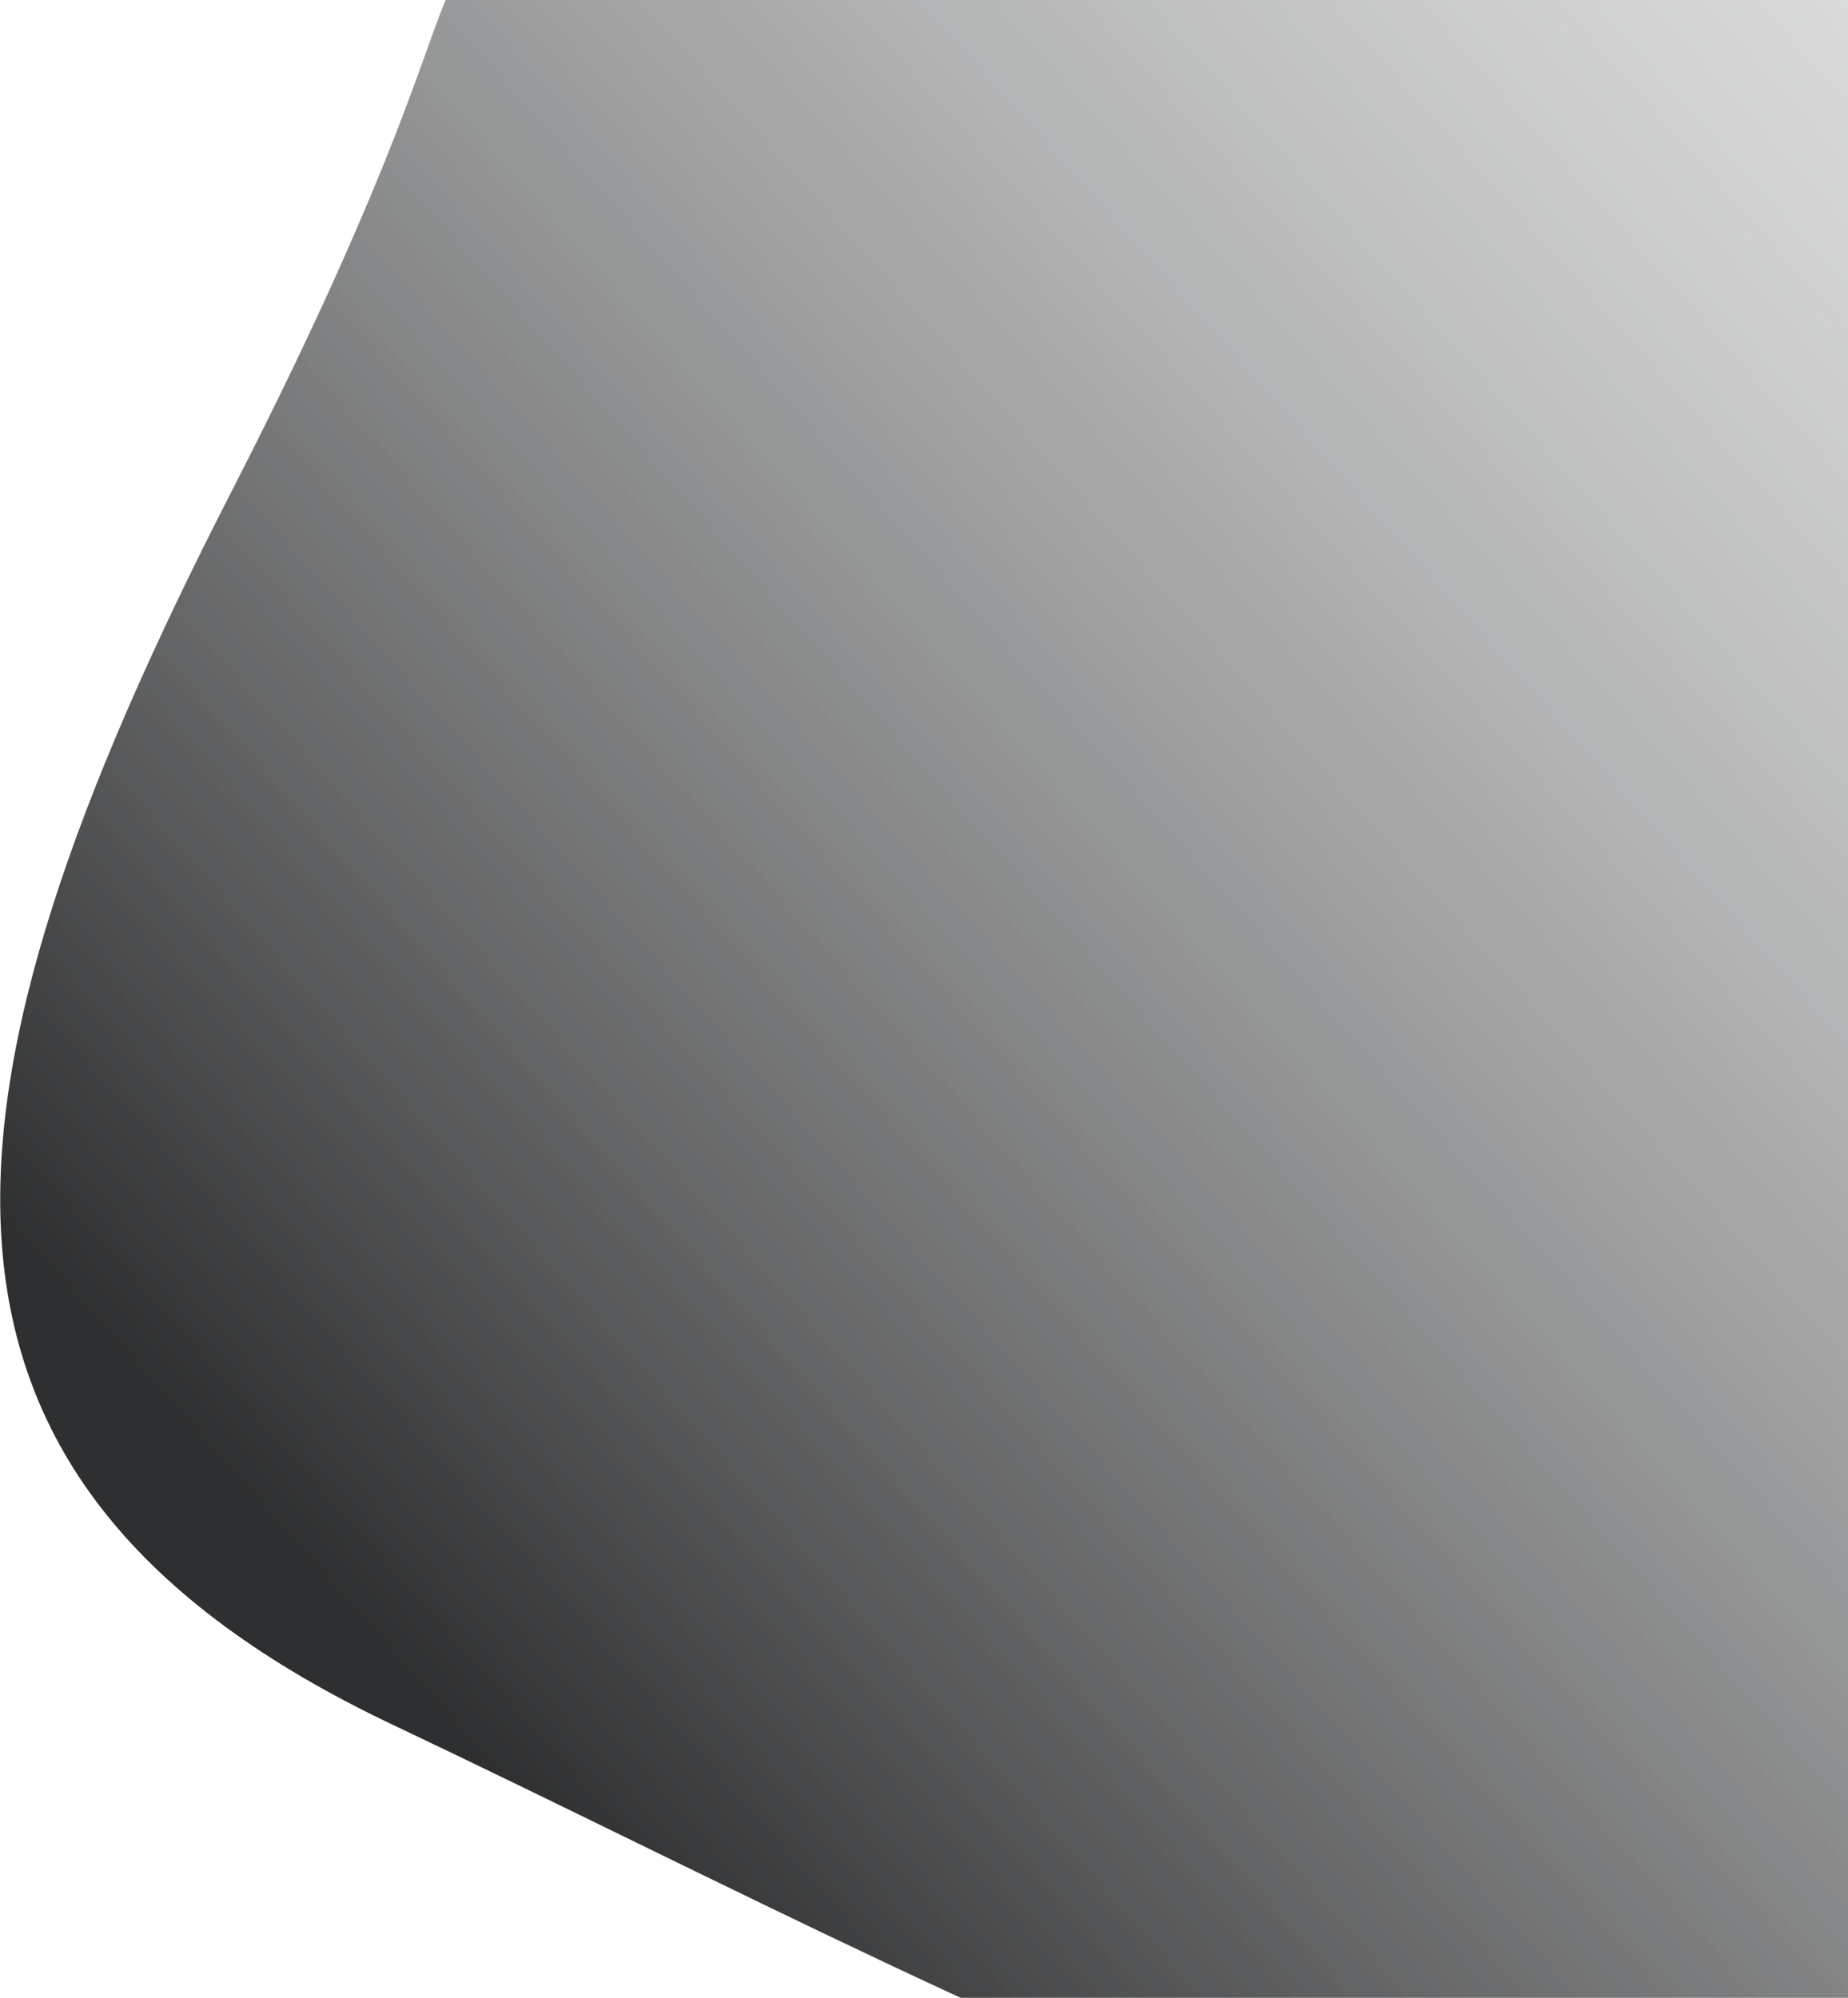 <svg width="999" height="1080" viewBox="0 0 999 1080" fill="none" xmlns="http://www.w3.org/2000/svg">
<path id="Vector" d="M306.5 -31.5L882 -31.5C999 -31.5 999 -151.22 999 -10V480.5V1082.5C999 1347.06 553.889 1094.34 212.5 932.5C-67 800 -42.929 593.465 125.001 266C285 -46 206.667 -15 306.5 -31.5Z" fill="url(#paint0_linear_1_3)"/>
<defs>
<linearGradient id="paint0_linear_1_3" x1="999" y1="-10" x2="93" y2="794" gradientUnits="userSpaceOnUse">
<stop stop-color="#A0A1A2" stop-opacity="0.38"/>
<stop offset="0.985" stop-color="#2E2F30"/>
</linearGradient>
</defs>
</svg>
